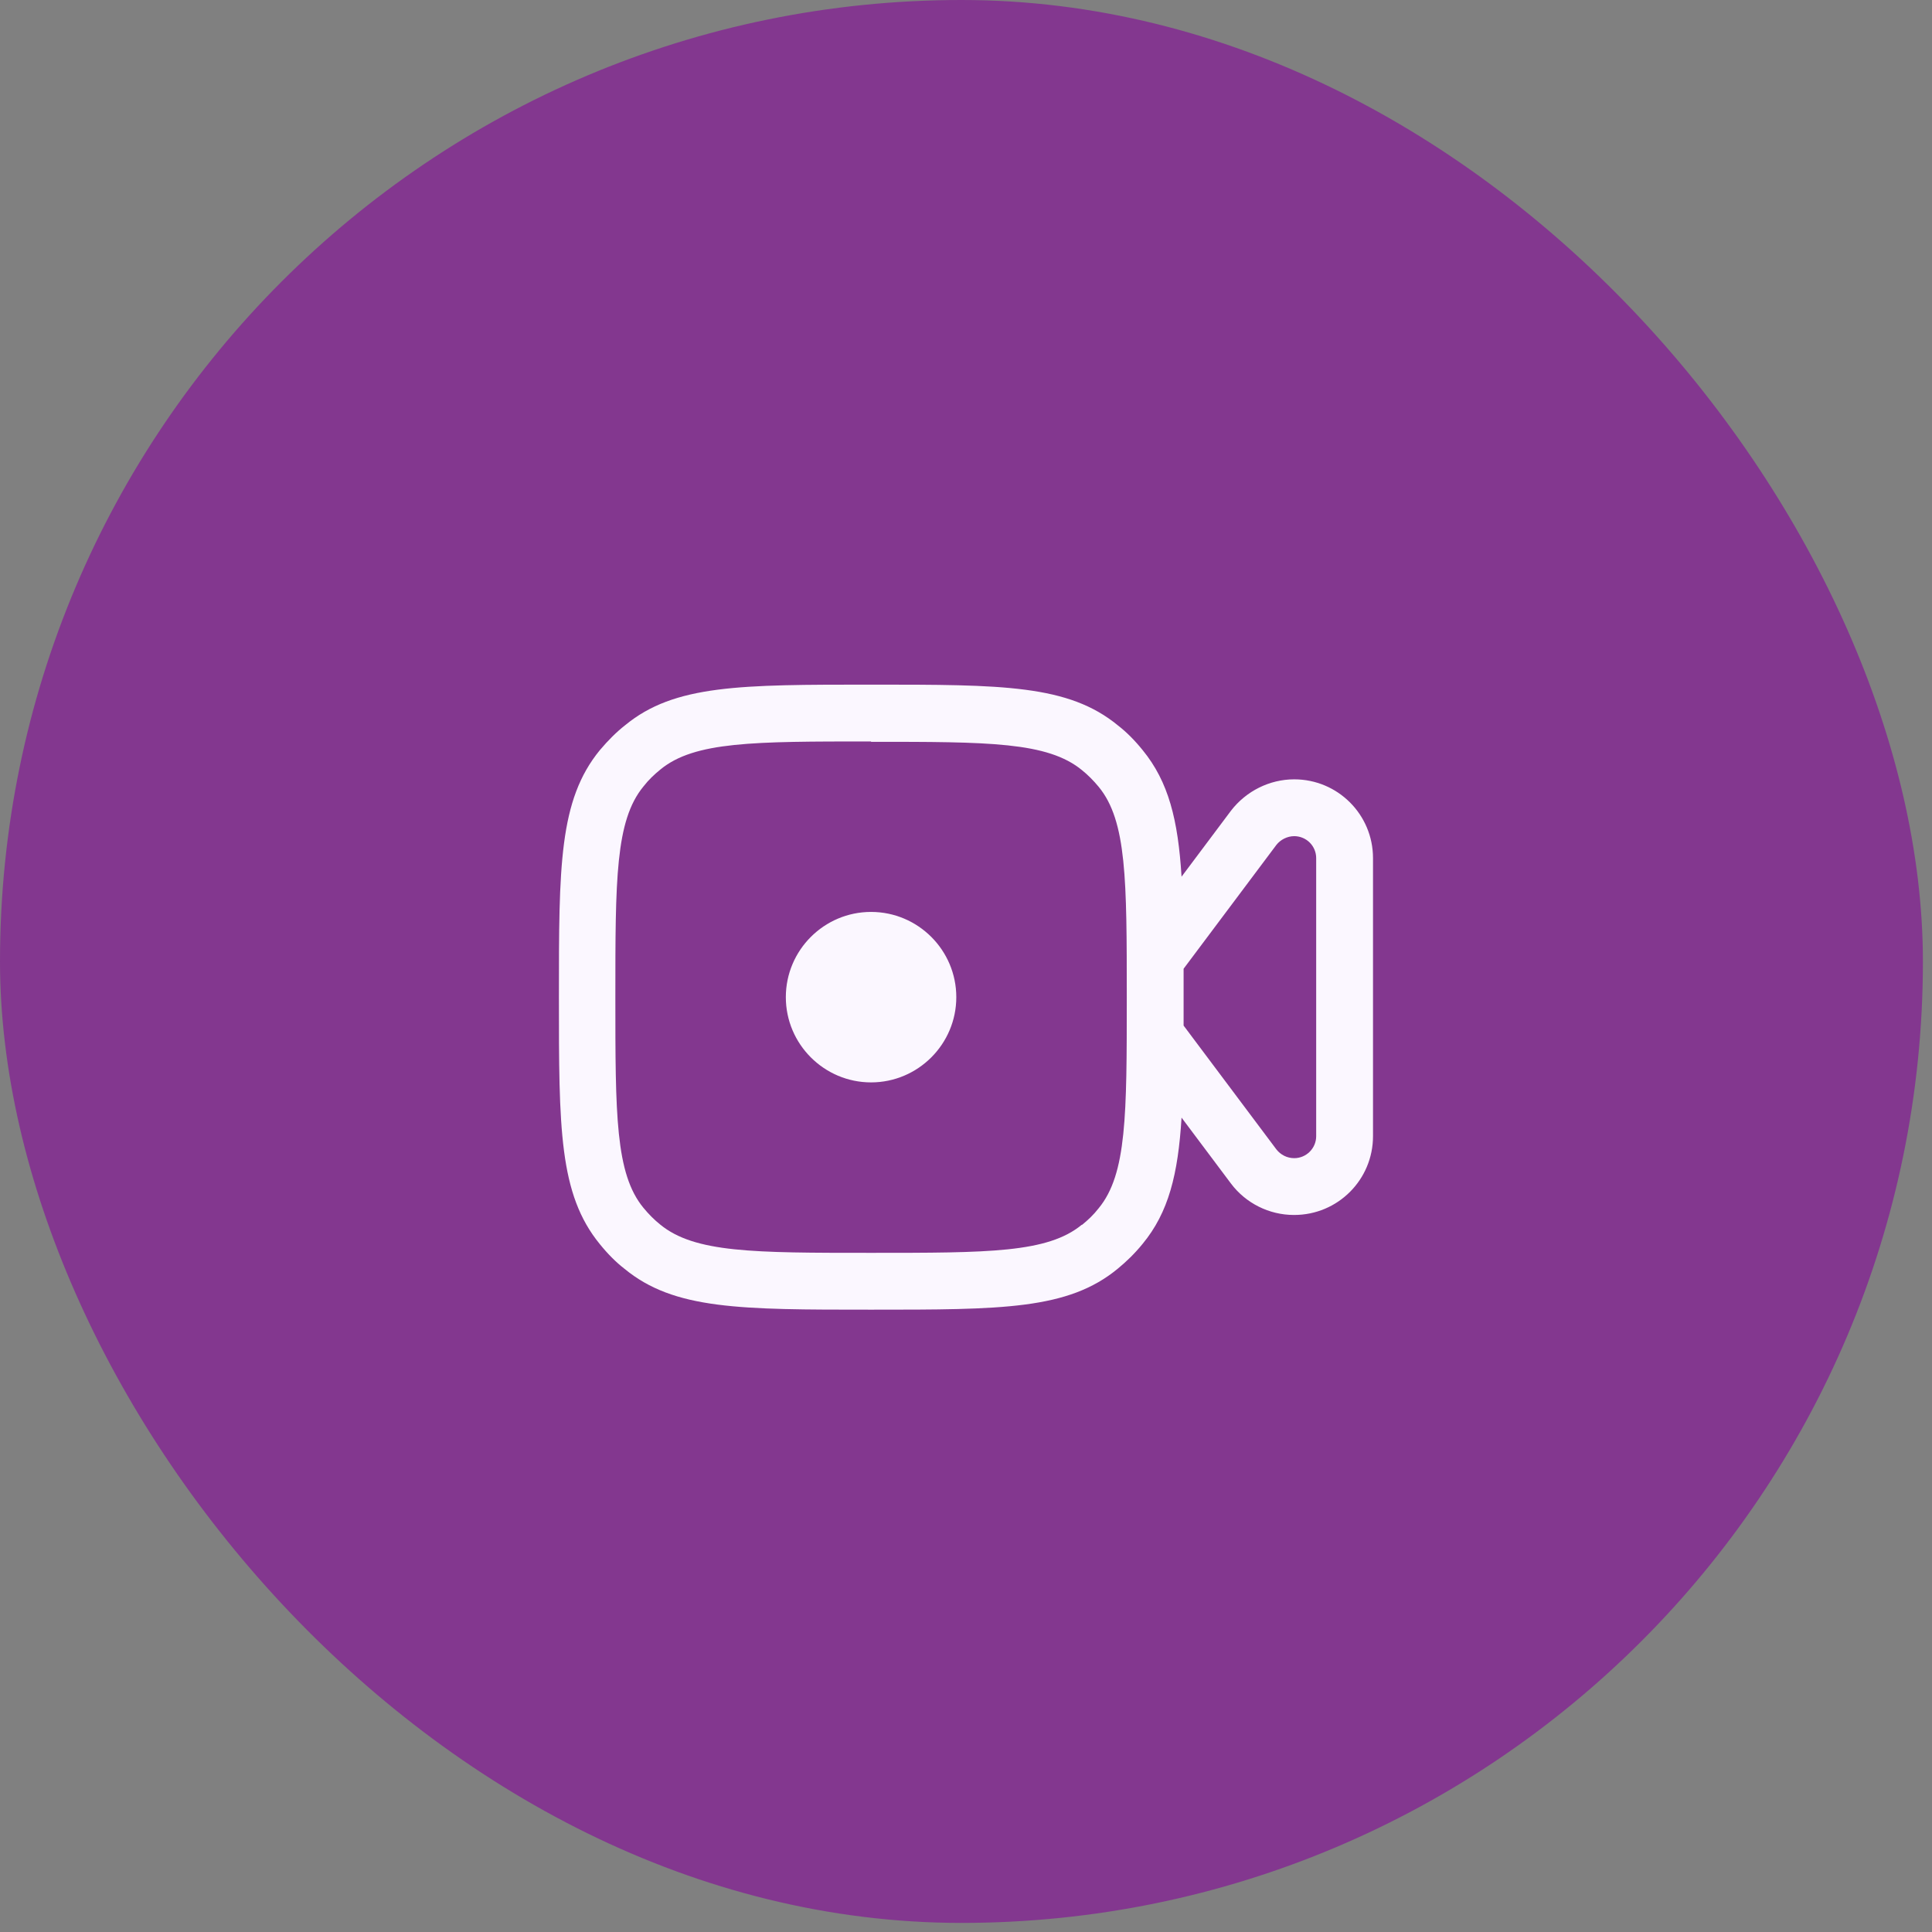 <svg width="102" height="102" viewBox="0 0 102 102" fill="none" xmlns="http://www.w3.org/2000/svg">
<rect x="0" y="0" width="102" height="102" fill="#808080" stroke="none"/>
<rect width="101.52" height="101.52" rx="50.76" fill="#83378F"/>
<path fill-rule="evenodd" clip-rule="evenodd" d="M45.988 69.144C39.068 69.144 35.588 69.144 32.968 66.984C32.528 66.644 32.088 66.204 31.668 65.684C29.508 63.044 29.508 59.565 29.508 52.645C29.508 45.724 29.508 42.245 31.668 39.605C32.108 39.084 32.548 38.645 33.008 38.285C35.608 36.145 39.088 36.145 46.008 36.145C52.928 36.145 56.408 36.145 59.028 38.304C59.468 38.645 59.908 39.084 60.328 39.605C61.694 41.276 62.196 43.285 62.38 46.285L64.988 42.804C65.788 41.764 67.028 41.145 68.328 41.145C70.628 41.145 72.488 43.005 72.488 45.304V59.984C72.488 62.285 70.628 64.144 68.328 64.144H68.308C67.008 64.144 65.768 63.525 64.988 62.484L62.38 59.005C62.196 62.005 61.694 64.007 60.328 65.665C59.908 66.184 59.448 66.624 59.008 66.984C56.388 69.144 52.908 69.144 45.988 69.144ZM45.988 39.145C39.788 39.145 36.668 39.145 34.868 40.624C34.548 40.885 34.248 41.164 33.968 41.525C32.488 43.325 32.488 46.444 32.488 52.645C32.488 58.844 32.488 61.965 33.968 63.764C34.248 64.105 34.548 64.404 34.848 64.644C36.668 66.144 39.788 66.144 45.988 66.144C52.188 66.144 55.308 66.144 57.108 64.665H57.128C57.428 64.424 57.728 64.144 58.008 63.785C59.488 61.984 59.488 58.864 59.488 52.664C59.488 46.465 59.488 43.344 58.008 41.544C57.728 41.205 57.428 40.904 57.128 40.664C55.308 39.164 52.188 39.164 45.988 39.164V39.145ZM62.488 54.145L67.388 60.684C67.608 60.965 67.948 61.145 68.328 61.145C68.968 61.145 69.488 60.624 69.488 59.984V45.304C69.488 44.997 69.366 44.702 69.148 44.484C68.93 44.267 68.635 44.145 68.328 44.145C67.968 44.145 67.608 44.325 67.388 44.605L62.488 51.145V54.145ZM41.488 52.645C41.488 55.124 43.508 57.145 45.988 57.145C48.468 57.145 50.488 55.124 50.488 52.645C50.488 50.164 48.468 48.145 45.988 48.145C43.508 48.145 41.488 50.164 41.488 52.645Z" fill="#FBF7FF"/>
</svg>
